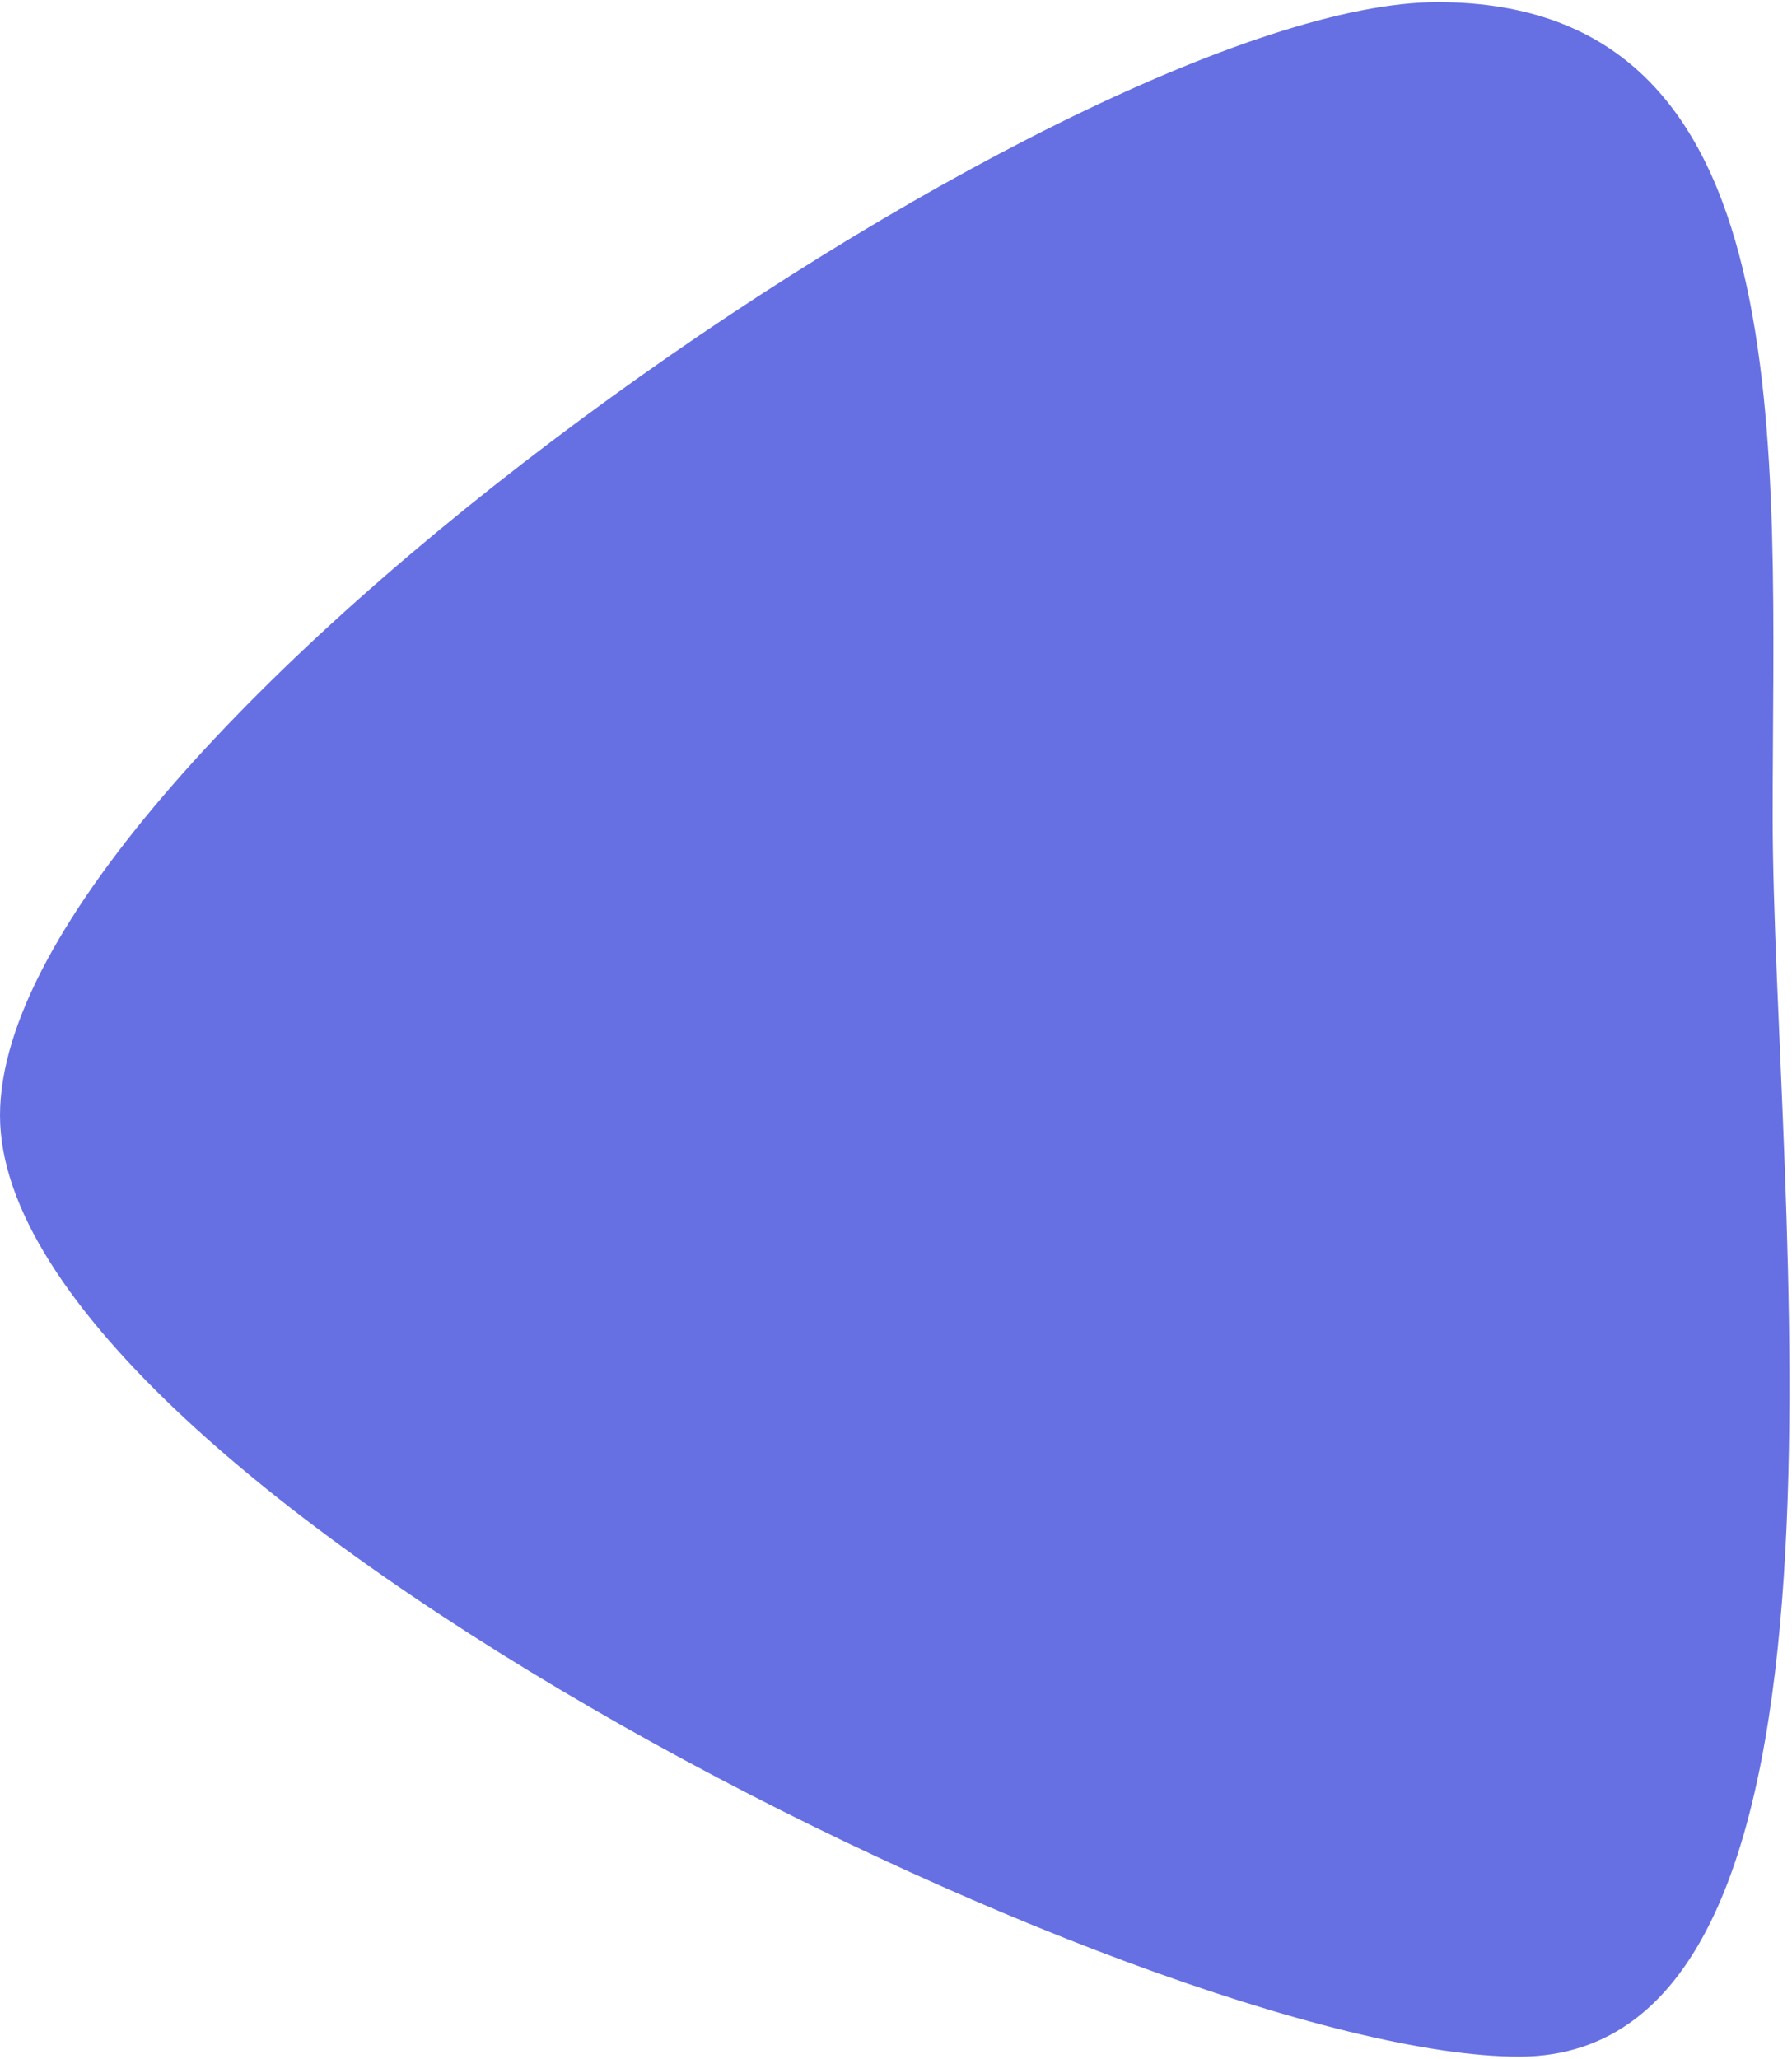 <svg width="417" height="479" viewBox="0 0 417 479" fill="none" xmlns="http://www.w3.org/2000/svg">
<path d="M412.5 190C412.5 276.433 439.104 478.5 353.5 478.5C267.896 478.5 0 345.933 0 259.5C0 173.067 248.896 0.5 334.5 0.5C420.104 0.5 412.5 103.567 412.5 190Z" fill="#6670E3"/>
</svg>
